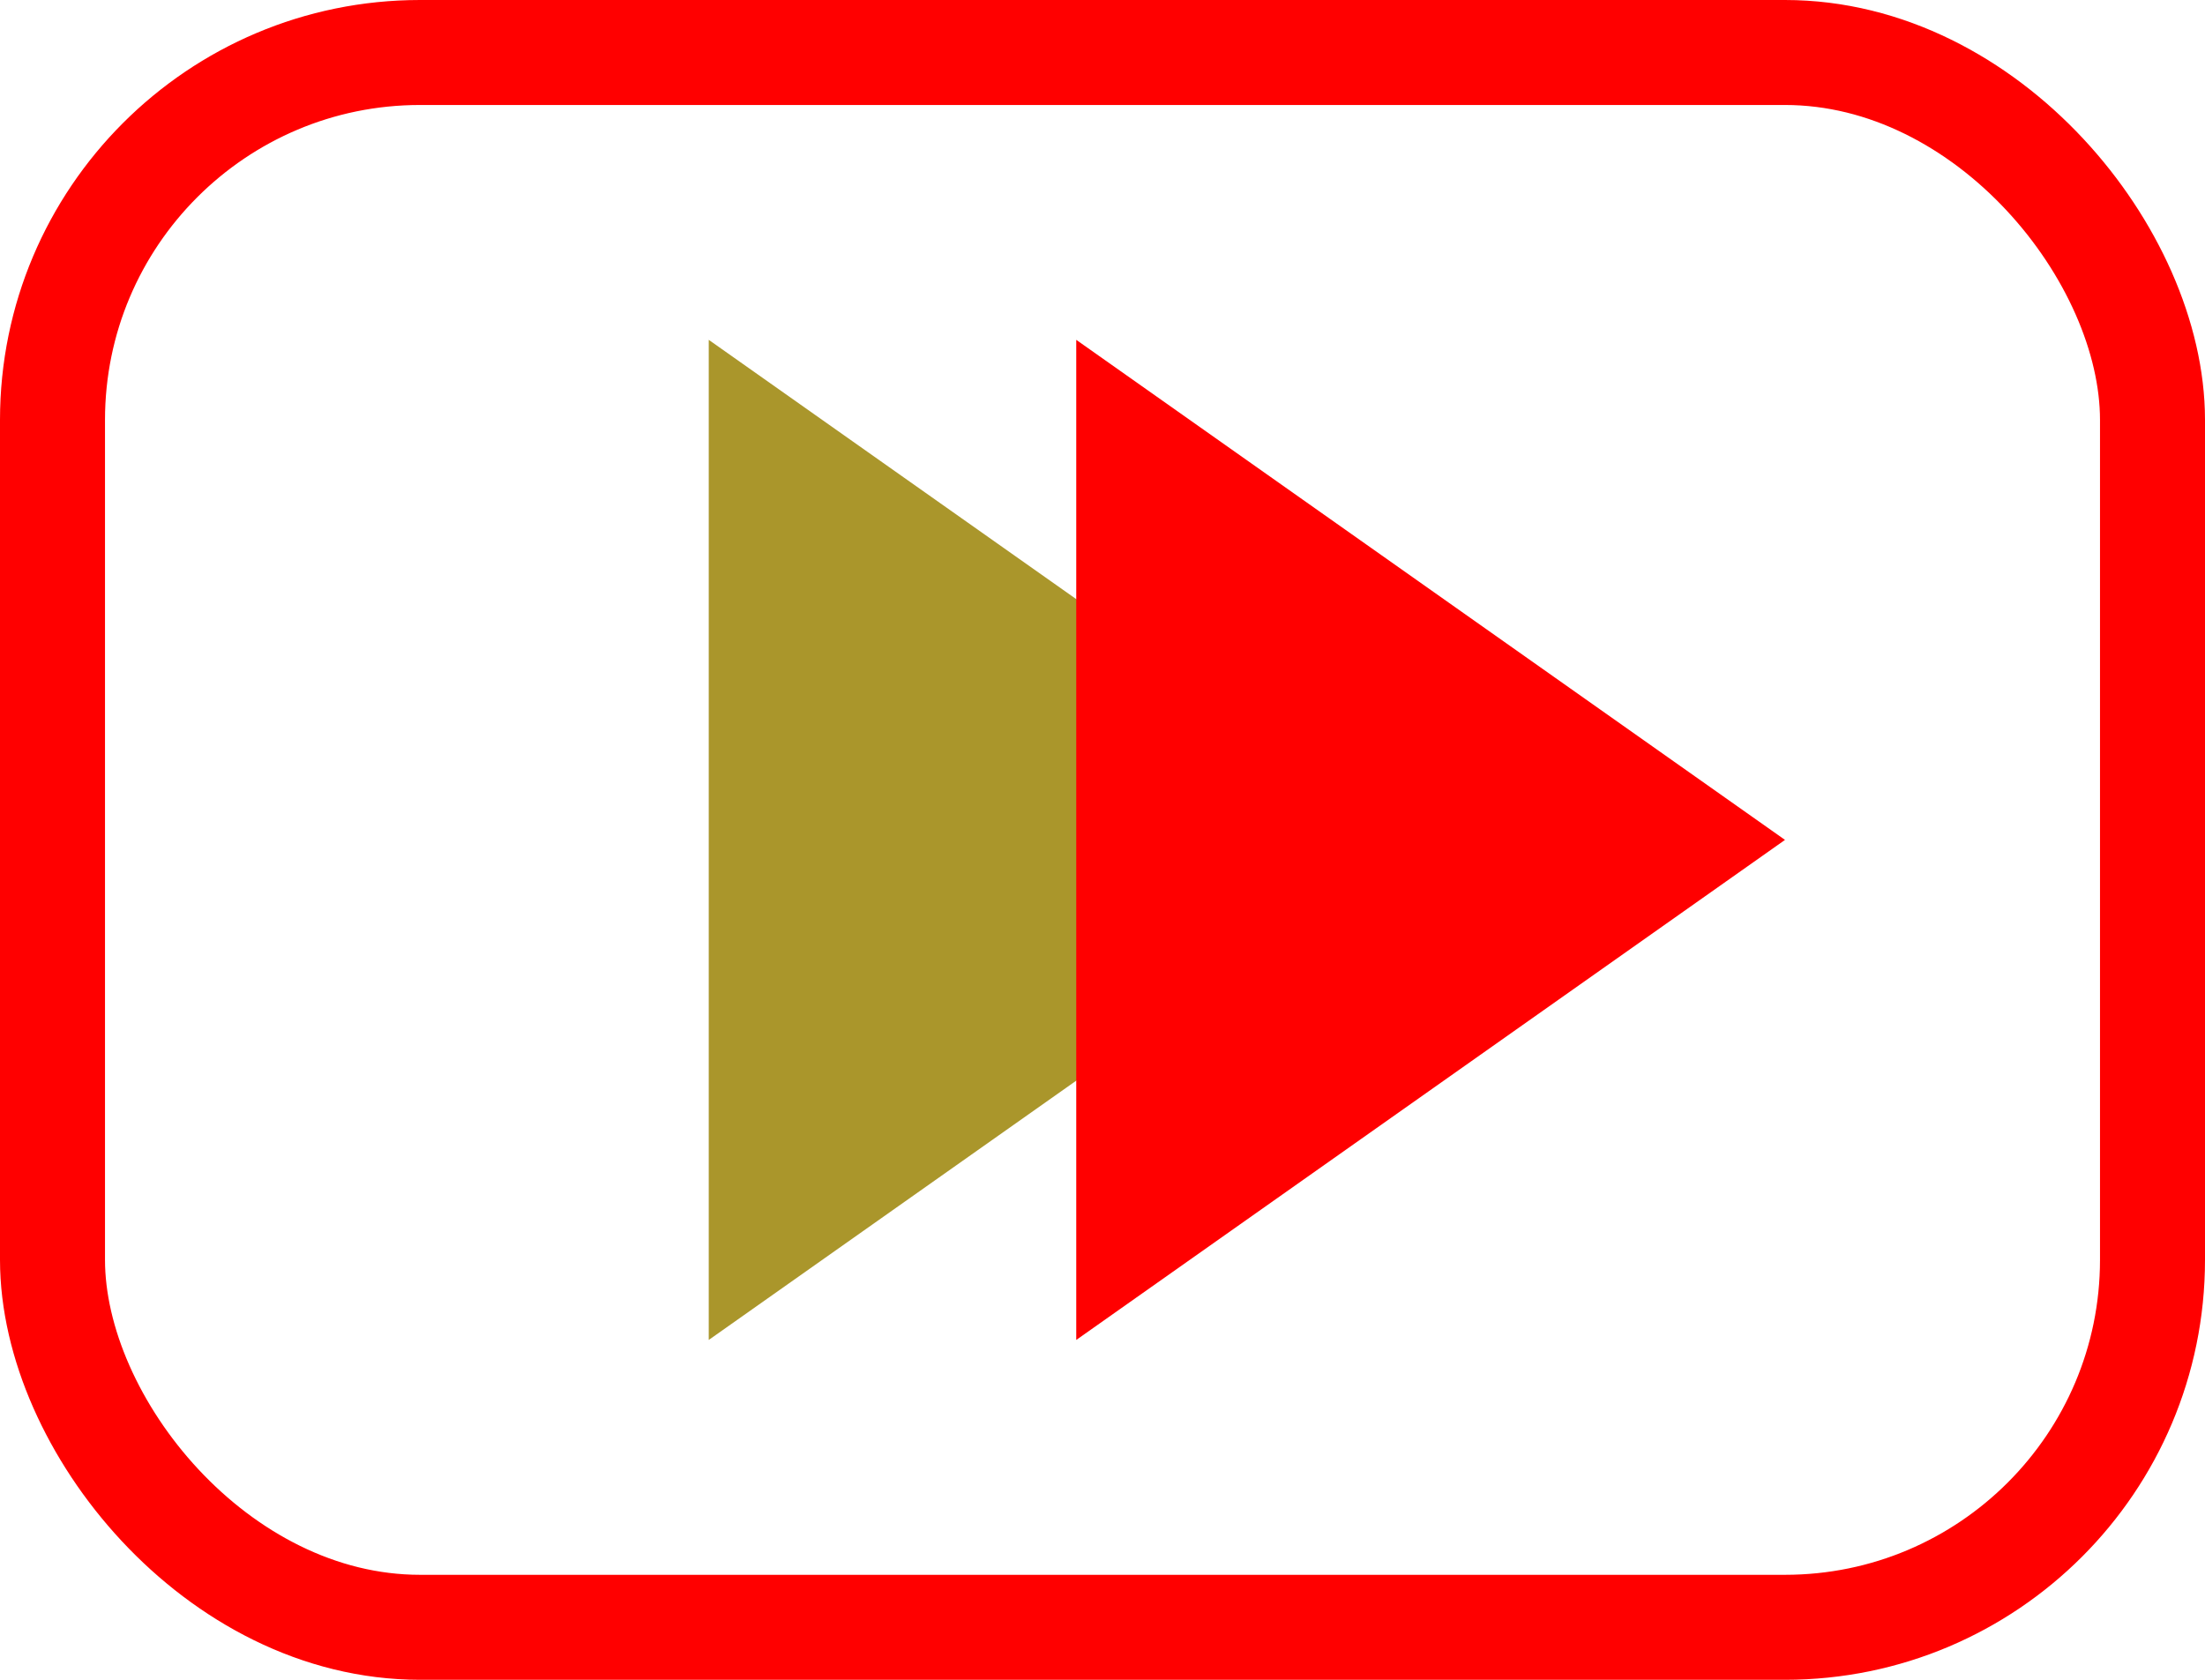 <svg width="42" height="32" viewBox="0 0 42 32" fill="none" xmlns="http://www.w3.org/2000/svg">
<rect x="1" y="1" width="40" height="30" rx="7" stroke="#FF0000" stroke-width="2"/>
<path d="M27 16L13.5 25.526L13.5 6.474L27 16Z" fill="#AA962B"/>
<path d="M34 16L20.5 25.526L20.5 6.474L34 16Z" fill="#FF0000"/>
</svg>
